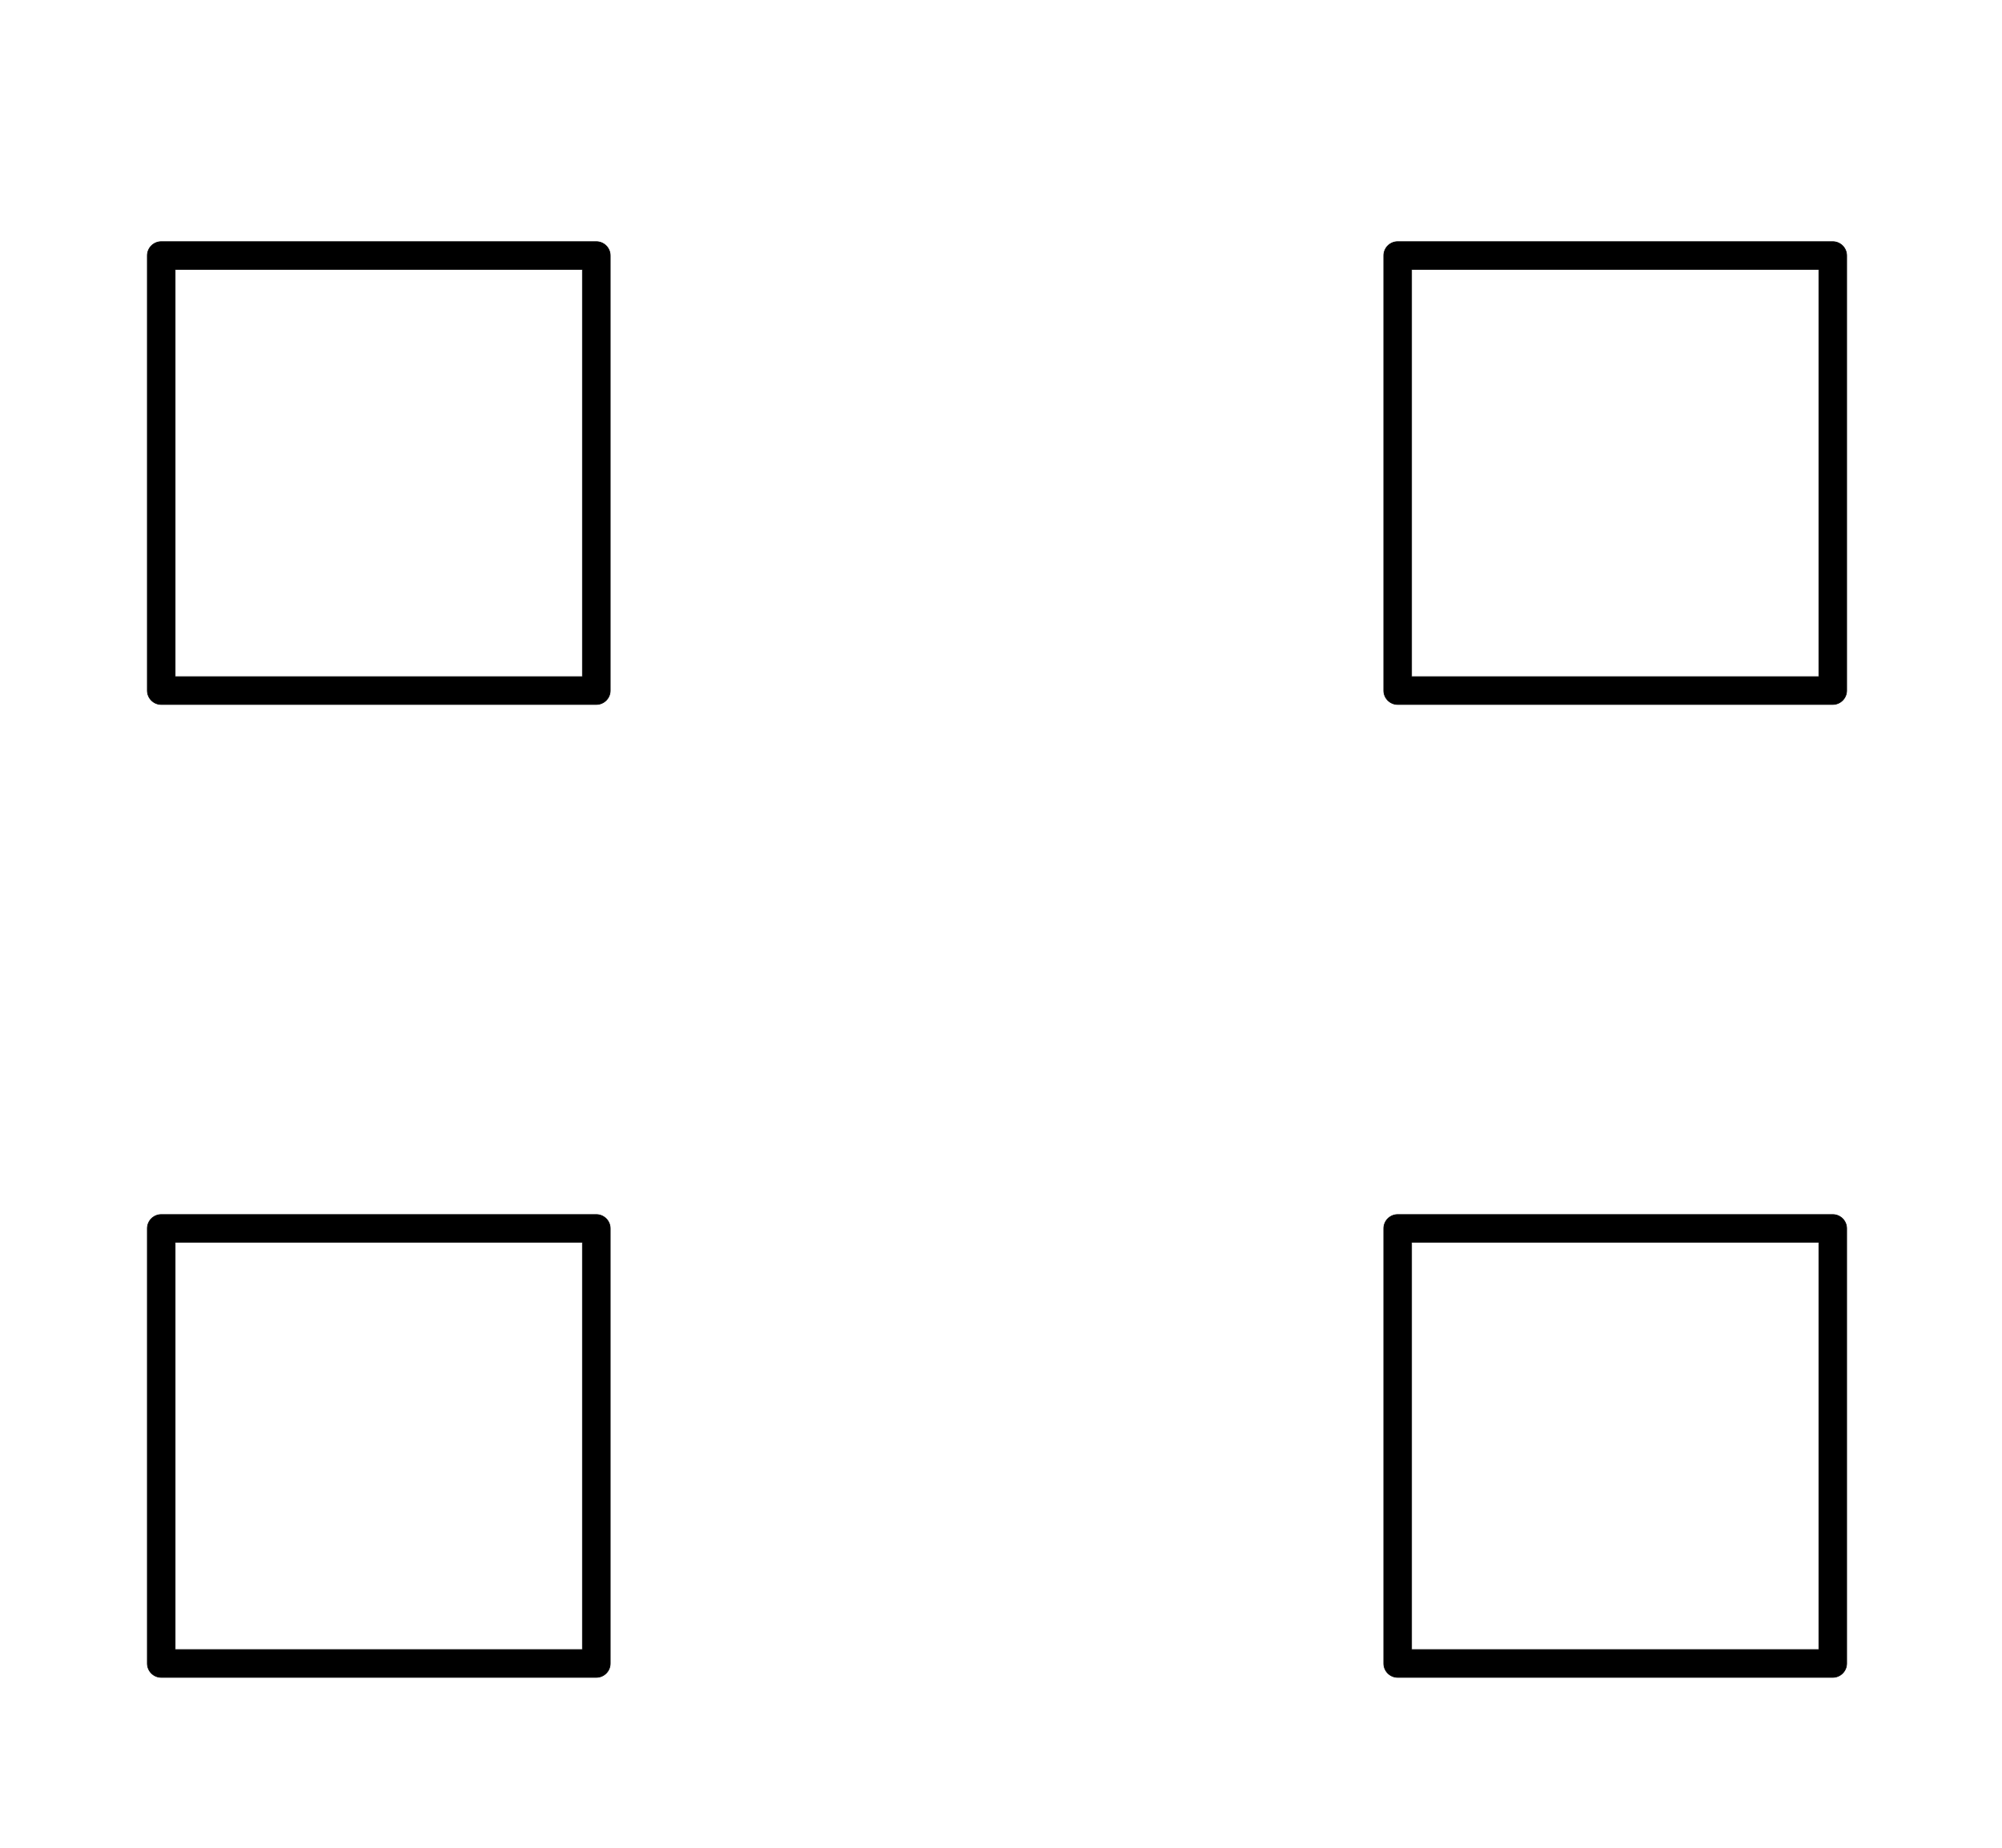 <svg xmlns:xlink="http://www.w3.org/1999/xlink" width="6.69ex" height="6.176ex" style="vertical-align: -2.505ex;" viewBox="0 -1580.7 2880.5 2659.1" role="img" focusable="false" xmlns="http://www.w3.org/2000/svg" aria-labelledby="MathJax-SVG-1-Title">
<title id="MathJax-SVG-1-Title">\begin{matrix}
\square&amp;\square\\
\square&amp;\square
\end{matrix}</title>
<defs aria-hidden="true">
<path stroke-width="1" id="E1-LATINMODERNMAIN-25A1" d="M722 -63c0 -11 -9 -20 -20 -20h-626c-11 0 -20 9 -20 20v626c0 11 9 20 20 20h626c11 0 20 -9 20 -20v-626zM682 543h-586v-586h586v586Z"></path>
</defs>
<g stroke="currentColor" fill="currentColor" stroke-width="0" transform="matrix(1 0 0 -1 0 0)" aria-hidden="true">
<g transform="translate(167,0)">
<g transform="translate(-11,0)">
 <use xlink:href="#E1-LATINMODERNMAIN-25A1" x="0" y="650"></use>
 <use xlink:href="#E1-LATINMODERNMAIN-25A1" x="0" y="-750"></use>
</g>
<g transform="translate(1768,0)">
 <use xlink:href="#E1-LATINMODERNMAIN-25A1" x="0" y="650"></use>
 <use xlink:href="#E1-LATINMODERNMAIN-25A1" x="0" y="-750"></use>
</g>
</g>
</g>
</svg>